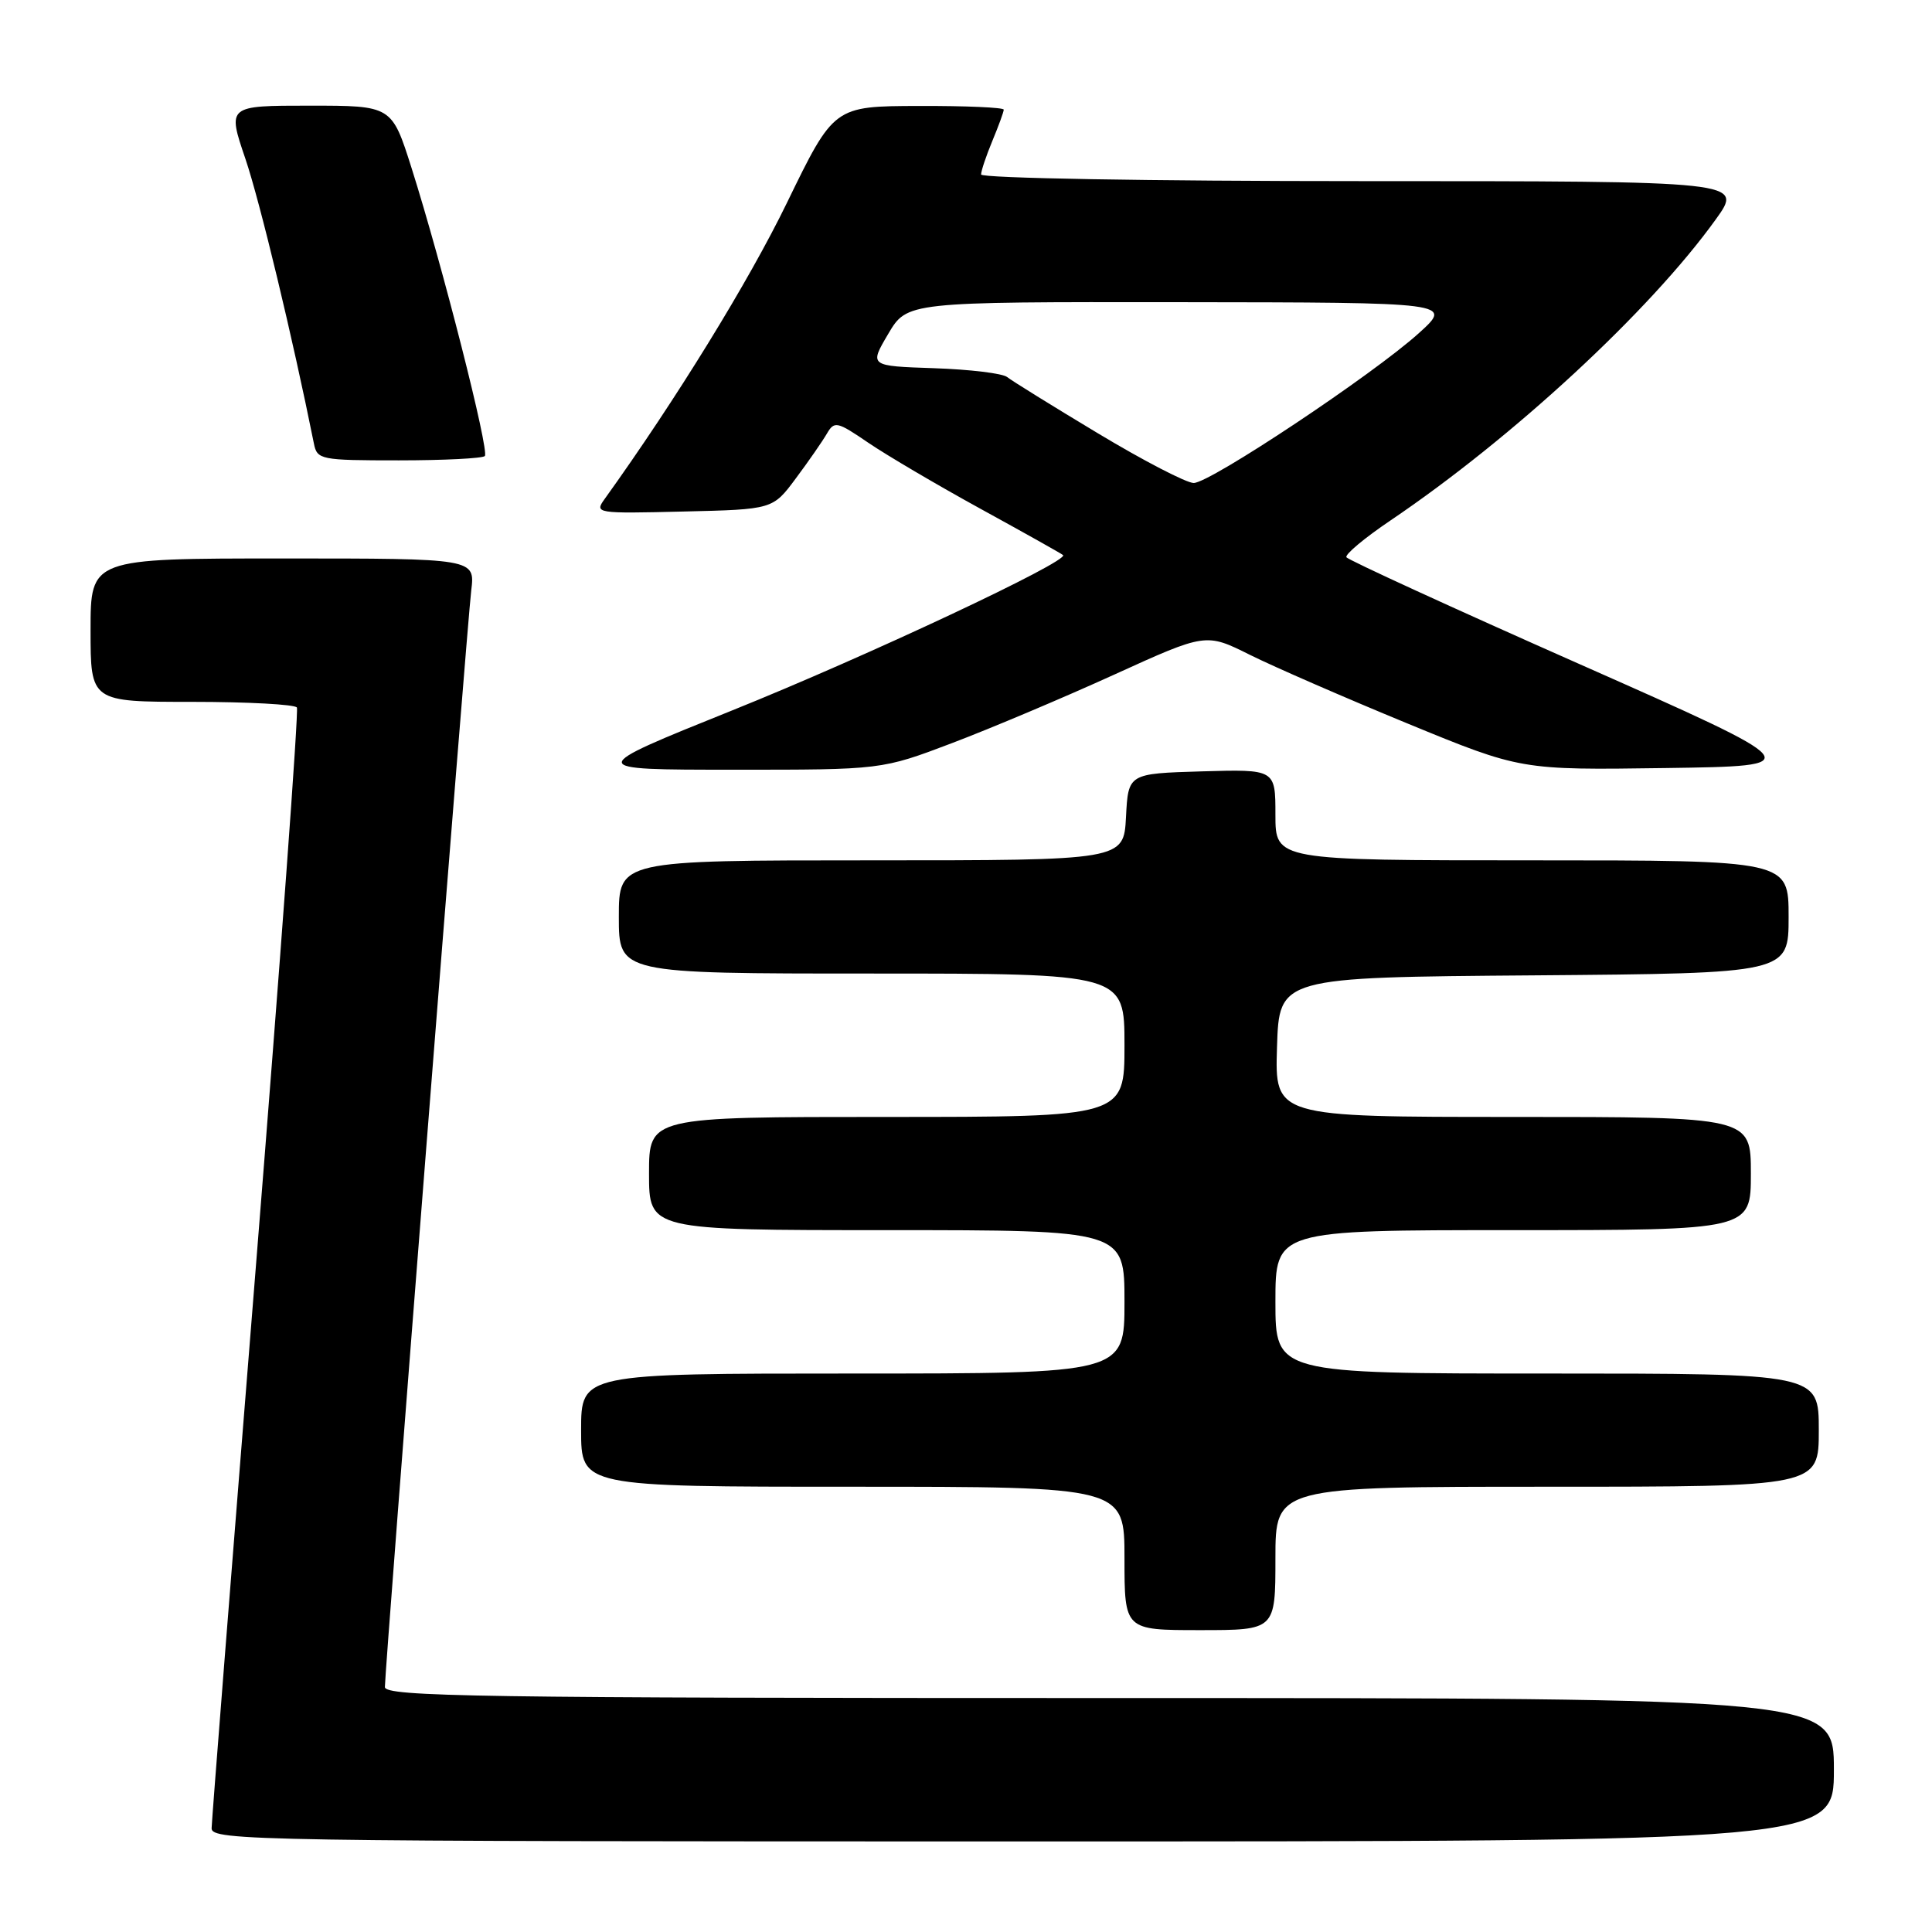 <?xml version="1.0" encoding="UTF-8" standalone="no"?>
<!DOCTYPE svg PUBLIC "-//W3C//DTD SVG 1.1//EN" "http://www.w3.org/Graphics/SVG/1.1/DTD/svg11.dtd" >
<svg xmlns="http://www.w3.org/2000/svg" xmlns:xlink="http://www.w3.org/1999/xlink" version="1.1" viewBox="0 0 256 256">
 <g >
 <path fill="currentColor"
d=" M 243.00 234.50 C 243.00 225.00 243.00 225.00 147.00 225.00 C 63.41 225.00 51.00 224.81 51.00 223.54 C 51.00 221.06 61.89 82.78 62.44 78.25 C 62.96 74.00 62.96 74.00 37.48 74.00 C 12.00 74.00 12.00 74.00 12.00 83.50 C 12.00 93.00 12.00 93.00 25.44 93.00 C 32.83 93.00 39.09 93.34 39.34 93.75 C 39.59 94.16 37.15 127.35 33.93 167.50 C 30.71 207.65 28.05 241.29 28.04 242.25 C 28.00 243.91 33.77 244.00 135.50 244.00 C 243.00 244.00 243.00 244.00 243.00 234.50 Z  M 169.00 206.50 C 169.00 197.00 169.00 197.00 205.00 197.00 C 241.00 197.00 241.00 197.00 241.00 189.50 C 241.00 182.00 241.00 182.00 205.00 182.00 C 169.00 182.00 169.00 182.00 169.00 172.50 C 169.00 163.00 169.00 163.00 200.50 163.00 C 232.00 163.00 232.00 163.00 232.00 155.50 C 232.00 148.00 232.00 148.00 200.46 148.00 C 168.92 148.00 168.92 148.00 169.21 138.75 C 169.50 129.50 169.50 129.50 203.25 129.24 C 237.00 128.97 237.00 128.97 237.00 121.49 C 237.00 114.00 237.00 114.00 203.00 114.00 C 169.00 114.00 169.00 114.00 169.00 107.96 C 169.00 101.93 169.00 101.93 159.25 102.21 C 149.50 102.50 149.50 102.50 149.20 108.25 C 148.90 114.00 148.90 114.00 115.45 114.00 C 82.00 114.00 82.00 114.00 82.00 121.50 C 82.00 129.00 82.00 129.00 115.50 129.00 C 149.00 129.00 149.00 129.00 149.00 138.50 C 149.00 148.00 149.00 148.00 117.50 148.00 C 86.00 148.00 86.00 148.00 86.00 155.50 C 86.00 163.00 86.00 163.00 117.50 163.00 C 149.00 163.00 149.00 163.00 149.00 172.50 C 149.00 182.00 149.00 182.00 113.00 182.00 C 77.00 182.00 77.00 182.00 77.00 189.50 C 77.00 197.00 77.00 197.00 113.00 197.00 C 149.00 197.00 149.00 197.00 149.00 206.50 C 149.00 216.00 149.00 216.00 159.00 216.00 C 169.00 216.00 169.00 216.00 169.00 206.50 Z  M 126.16 98.46 C 131.30 96.51 140.96 92.43 147.64 89.39 C 159.79 83.86 159.79 83.86 165.64 86.78 C 168.86 88.38 178.25 92.47 186.51 95.87 C 201.51 102.04 201.51 102.04 220.65 101.77 C 239.78 101.50 239.78 101.50 209.30 88.00 C 192.53 80.58 178.63 74.20 178.41 73.84 C 178.18 73.48 180.81 71.28 184.25 68.96 C 200.47 58.00 218.66 41.17 227.35 29.07 C 231.00 24.00 231.00 24.00 180.50 24.00 C 152.18 24.00 130.00 23.61 130.00 23.12 C 130.00 22.64 130.68 20.63 131.50 18.65 C 132.32 16.68 133.00 14.82 133.00 14.53 C 133.00 14.24 127.94 14.02 121.75 14.04 C 110.50 14.07 110.50 14.07 104.27 26.88 C 99.22 37.28 89.57 52.96 80.11 66.13 C 78.75 68.02 79.00 68.06 90.56 67.78 C 102.40 67.50 102.40 67.50 105.45 63.39 C 107.13 61.14 108.98 58.47 109.56 57.47 C 110.56 55.76 110.90 55.83 115.06 58.67 C 117.50 60.33 124.22 64.29 130.00 67.46 C 135.78 70.63 140.66 73.37 140.86 73.55 C 141.72 74.34 114.79 86.99 97.00 94.14 C 77.50 101.99 77.50 101.99 97.16 101.99 C 116.83 102.00 116.83 102.00 126.16 98.46 Z  M 64.24 60.43 C 64.88 59.79 58.59 35.07 54.53 22.25 C 51.91 14.00 51.91 14.00 41.02 14.00 C 30.12 14.00 30.12 14.00 32.52 21.05 C 34.44 26.71 38.78 44.75 41.59 58.75 C 42.02 60.92 42.44 61.00 52.85 61.00 C 58.80 61.00 63.92 60.74 64.24 60.43 Z  M 145.47 57.41 C 139.44 53.79 134.03 50.43 133.45 49.96 C 132.87 49.48 128.52 48.95 123.79 48.79 C 115.18 48.50 115.18 48.50 117.69 44.25 C 120.20 40.00 120.20 40.00 156.35 40.04 C 192.50 40.08 192.50 40.08 188.00 44.15 C 181.95 49.62 160.35 64.00 158.17 64.00 C 157.22 64.00 151.50 61.04 145.47 57.41 Z "/>
</g>
</svg>
